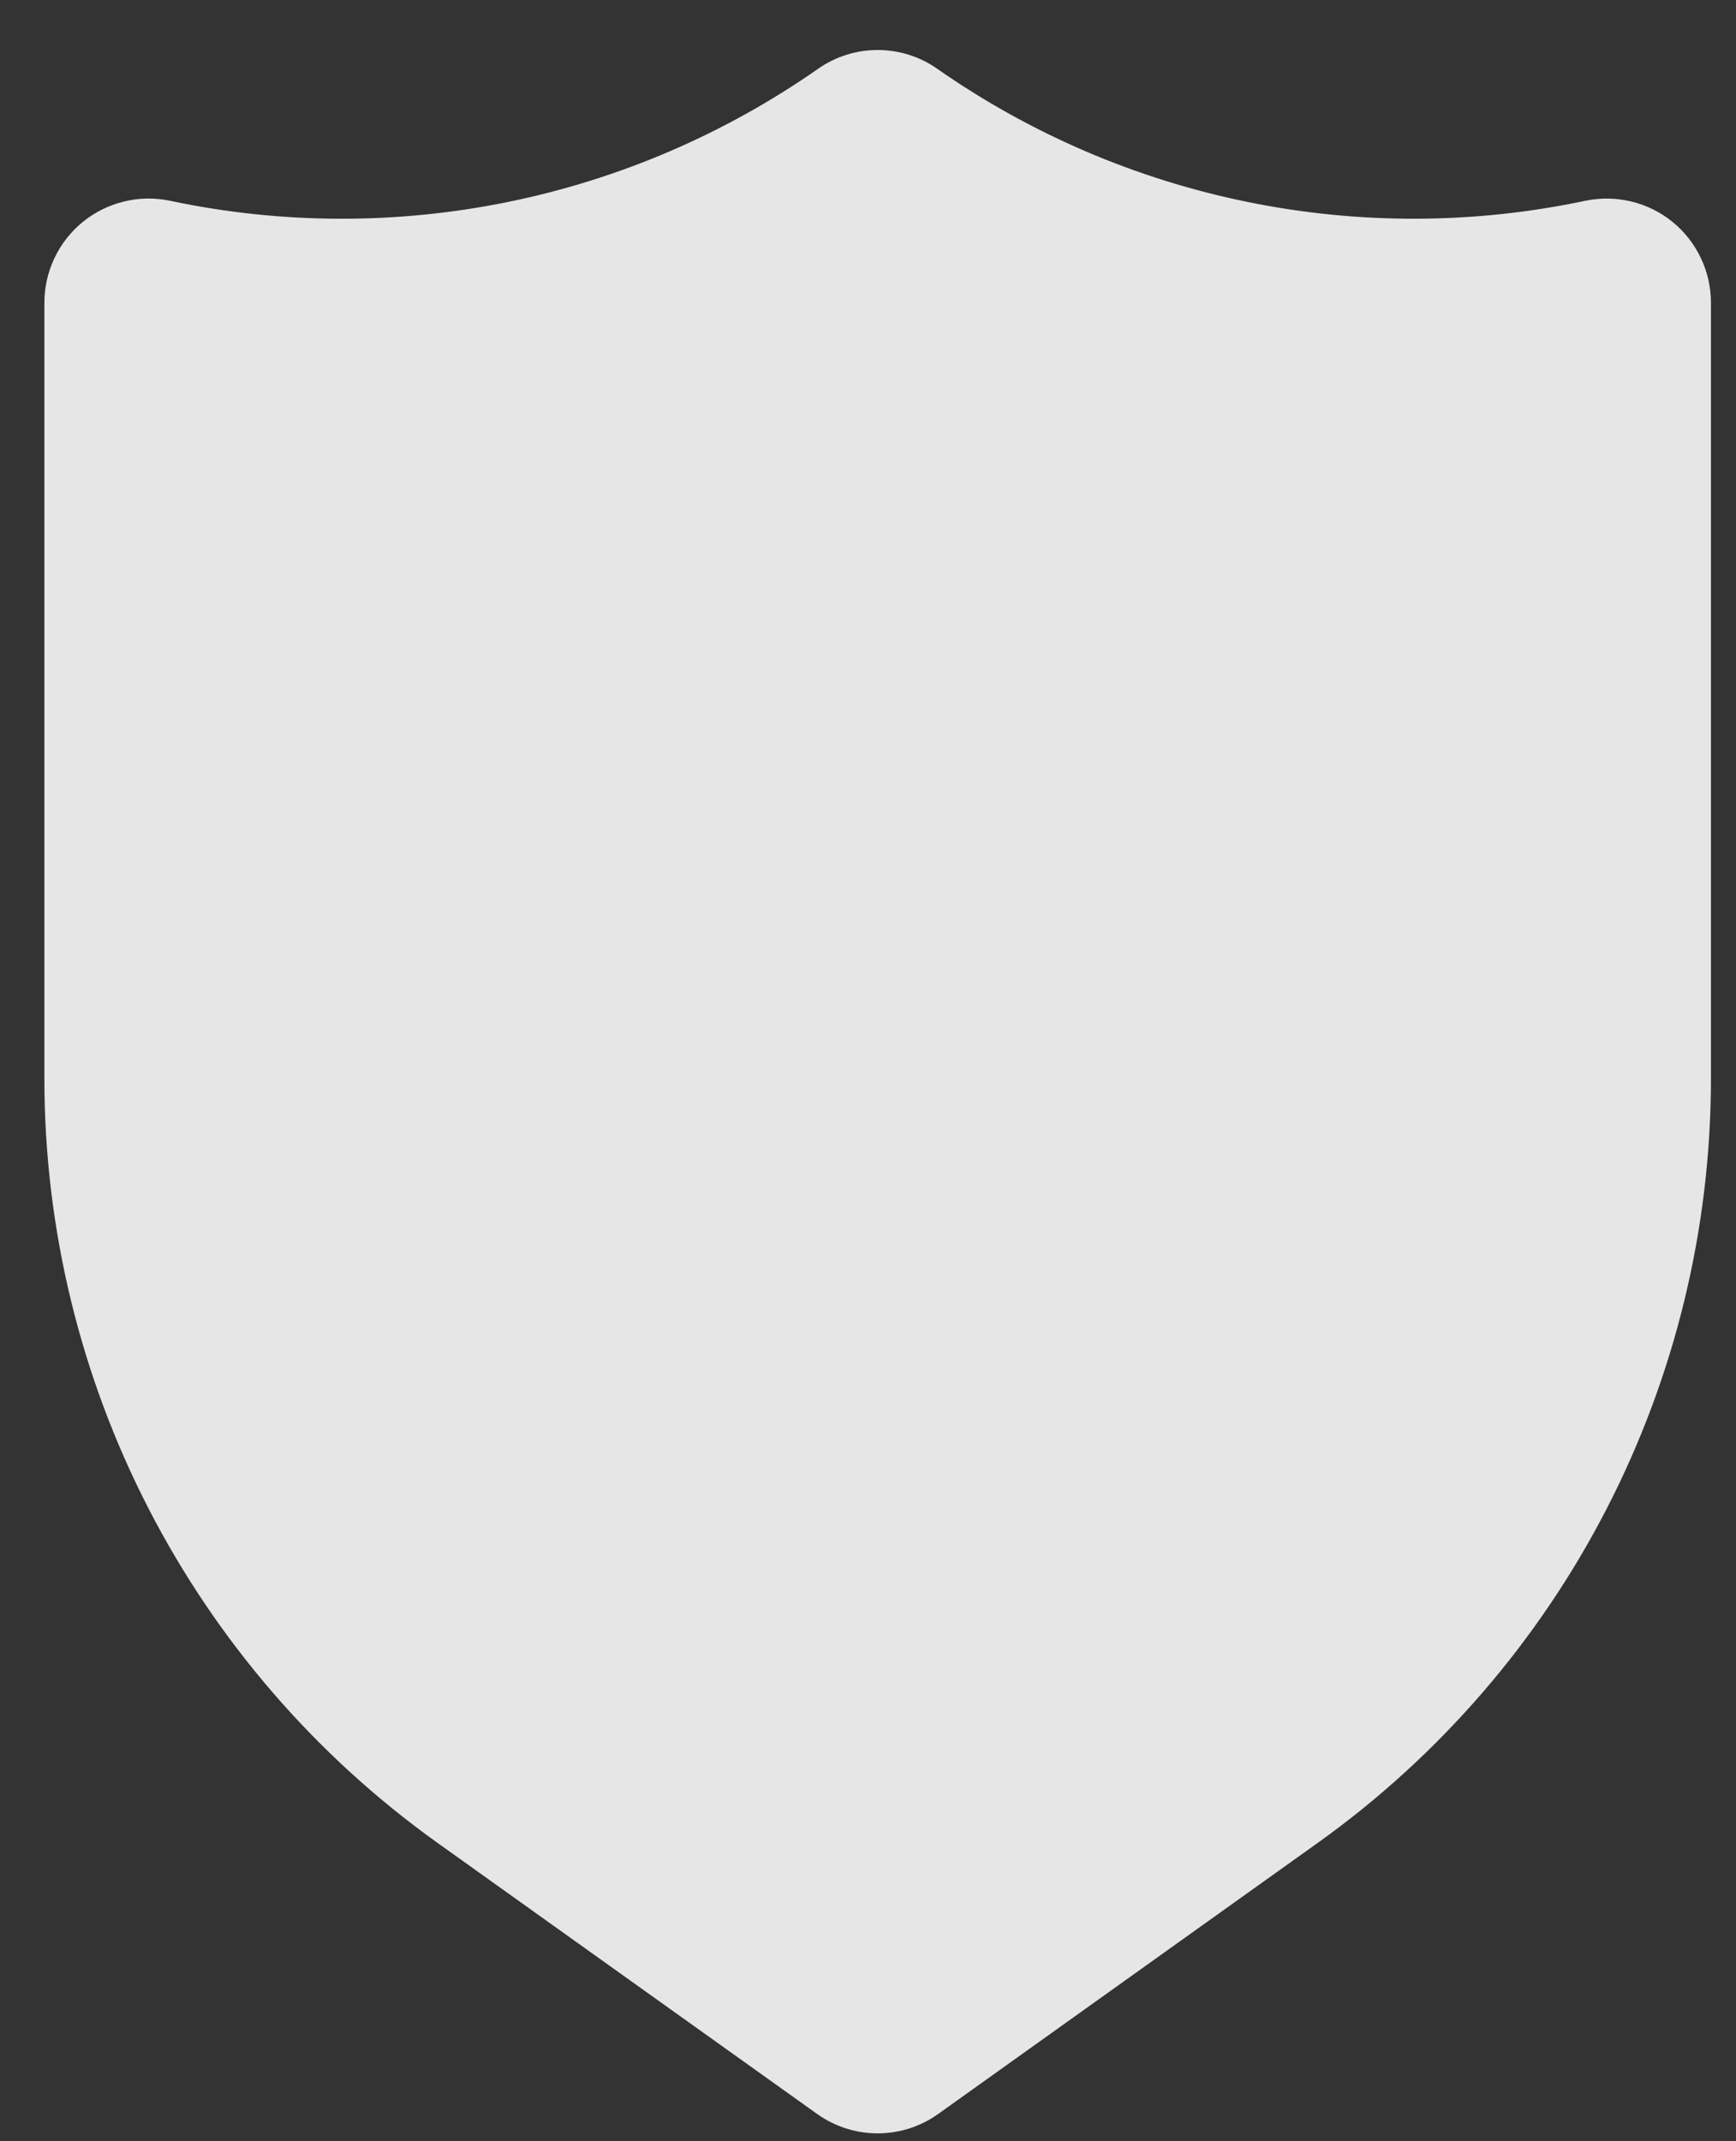 <svg width="30" height="37" viewBox="0 0 30 37" fill="none" xmlns="http://www.w3.org/2000/svg">
<rect x="0" y="0" width="30" height="37" fill="#333333" stroke="none"/>
<path d="M28.903 3.834C28.695 3.665 28.452 3.545 28.191 3.482C27.931 3.419 27.66 3.415 27.398 3.469C25.474 3.876 23.488 3.883 21.561 3.49C19.634 3.098 17.809 2.315 16.197 1.189C15.895 0.977 15.536 0.864 15.167 0.864C14.799 0.864 14.439 0.977 14.137 1.189C12.525 2.315 10.7 3.099 8.773 3.491C6.847 3.883 4.86 3.876 2.936 3.469C2.674 3.414 2.403 3.418 2.143 3.482C1.883 3.545 1.64 3.665 1.432 3.834C1.224 4.003 1.057 4.216 0.942 4.458C0.827 4.699 0.767 4.964 0.767 5.232V18.654C0.77 21.232 1.386 23.773 2.566 26.065C3.746 28.358 5.454 30.336 7.55 31.837L14.121 36.529C14.427 36.747 14.792 36.864 15.167 36.864C15.542 36.864 15.908 36.747 16.213 36.529L22.784 31.836C24.88 30.335 26.589 28.357 27.768 26.065C28.948 23.773 29.564 21.232 29.567 18.654V5.232C29.567 4.964 29.508 4.7 29.392 4.458C29.278 4.216 29.11 4.003 28.903 3.834Z" fill="#FAFAFA" fill-opacity="0.9"/>
</svg>
